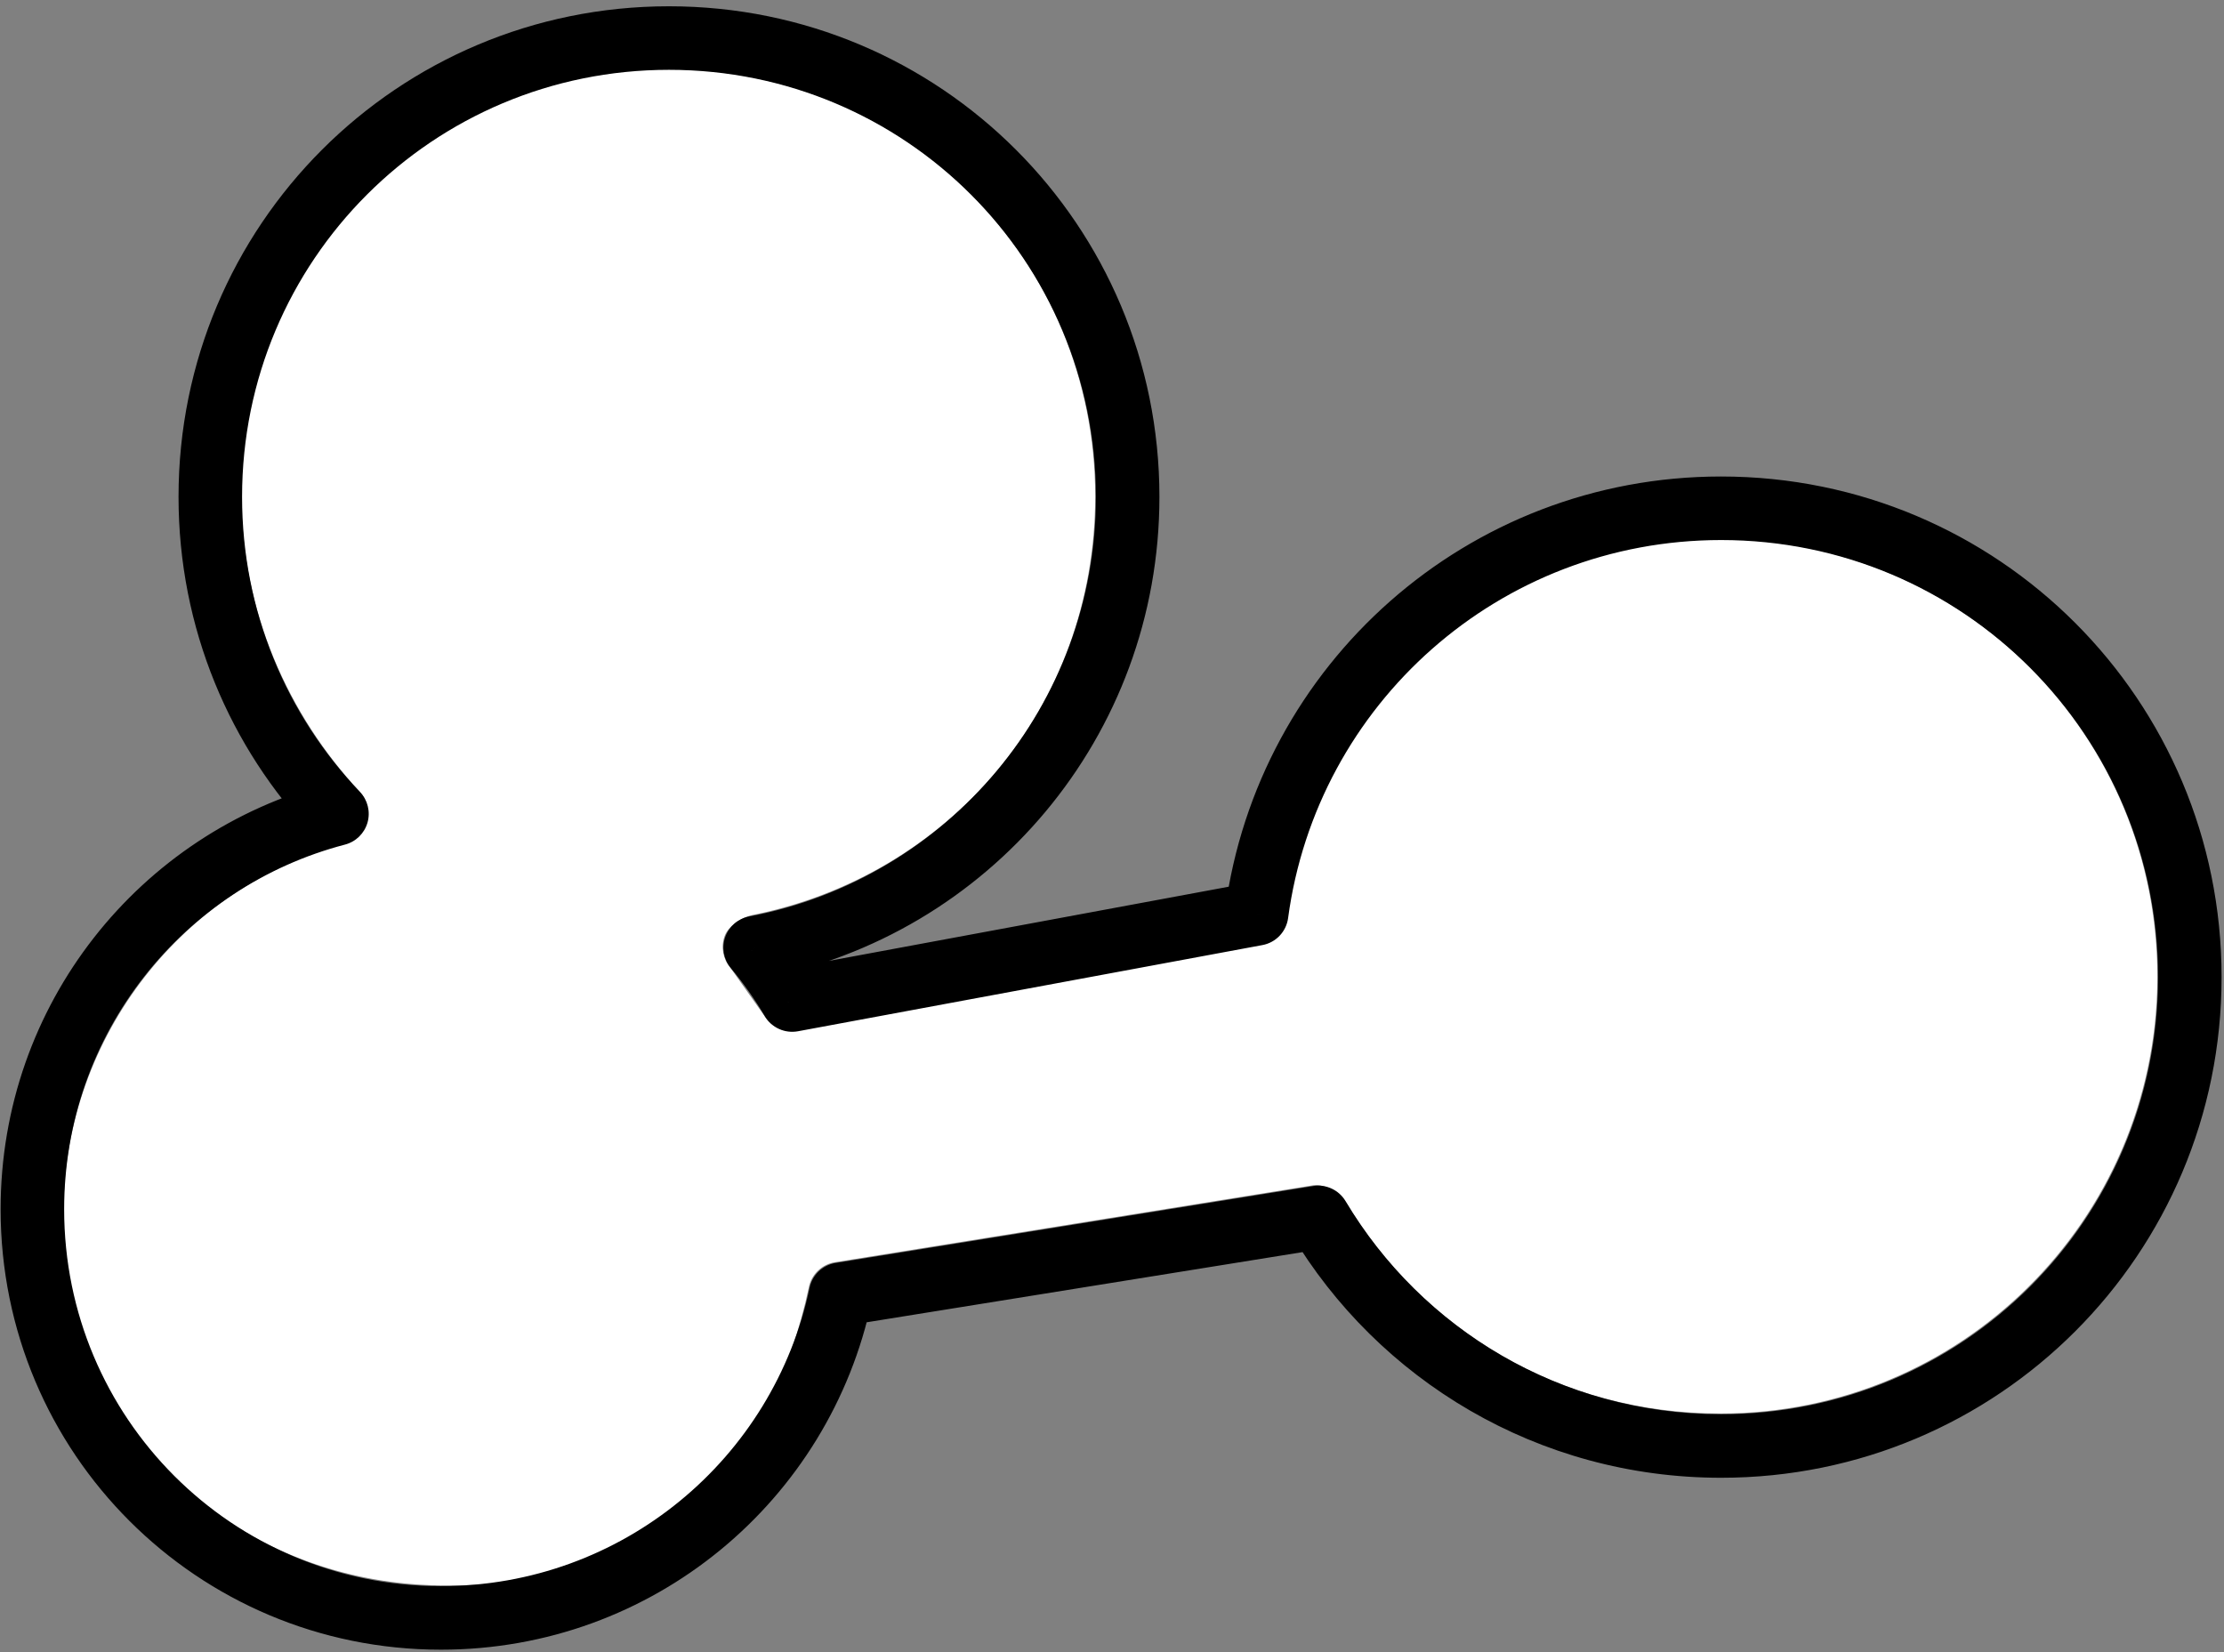 <svg width="175" height="130" viewBox="0 0 175 130" fill="none" xmlns="http://www.w3.org/2000/svg">
<rect x="0" y="0" width="175" height="130" fill="#808080" stroke="none"/>
<path d="M57.016 73.668C56.716 74.502 56.88 75.432 57.447 76.112L60.134 79.913C60.67 80.812 61.709 81.283 62.739 81.092L99.282 74.311C100.345 74.114 101.16 73.256 101.304 72.185C103.56 55.358 117.919 42.44 135.376 42.44C154.5 42.44 169.996 58 169.754 77.279C169.517 96.112 154.26 111.226 135.376 111.226C122.59 111.226 111.944 104.542 105.966 94.695C105.447 93.894 104.323 93.144 103.376 93.26L65.7 99.321C64.678 99.487 63.864 100.262 63.65 101.274C60.822 114.711 51.785 125.009 34.643 124.754C17.5 124.5 4.995 111.387 4.995 95.097C5.139 81.433 14.536 69.682 27.173 66.382C27.991 66.138 28.632 65.493 28.866 64.668C29.1 63.843 28.895 62.958 28.326 62.321C22.734 56.322 18.88 48 18.998 38.607C19.229 20.207 34.137 5.44 52.587 5.44C71.5 5.5 86.179 20.585 86.179 39.042C86.179 55.807 74.523 68.924 59.268 71.987C58.397 72.15 57.315 72.834 57.016 73.668Z" fill="white"/>
<path d="M26.514 64.039L27.146 66.458C28.003 66.234 28.677 65.574 28.919 64.722C29.161 63.87 28.934 62.954 28.323 62.313L26.514 64.039ZM66.15 101.843L65.753 99.375C64.731 99.54 63.917 100.316 63.703 101.328L66.15 101.843ZM103.731 95.794L105.878 94.514C105.354 93.634 104.345 93.163 103.334 93.326L103.731 95.794ZM98.879 71.907L99.335 74.365C100.398 74.168 101.213 73.31 101.357 72.239L98.879 71.907ZM62.336 78.688L60.187 79.967C60.723 80.866 61.762 81.337 62.792 81.146L62.336 78.688ZM59.421 74.567L58.957 72.111C58.086 72.275 57.368 72.888 57.069 73.722C56.769 74.556 56.933 75.486 57.5 76.166L59.421 74.567ZM52.64 5.494C71.235 5.494 86.232 20.494 86.232 39.096H91.232C91.232 17.734 73.998 0.494 52.64 0.494V5.494ZM19.048 39.096C19.048 20.494 34.044 5.494 52.64 5.494V0.494C31.282 0.494 14.048 17.734 14.048 39.096H19.048ZM28.323 62.313C22.572 56.286 19.048 48.119 19.048 39.096H14.048C14.048 49.449 18.099 58.841 24.705 65.765L28.323 62.313ZM5.048 95.151C5.048 81.344 14.41 69.784 27.146 66.458L25.882 61.62C10.993 65.509 0.048 79.02 0.048 95.151H5.048ZM34.696 124.808C18.284 124.808 5.048 111.569 5.048 95.151H0.048C0.048 114.33 15.521 129.808 34.696 129.808V124.808ZM63.703 101.328C60.875 114.765 48.99 124.808 34.696 124.808V129.808C51.398 129.808 65.29 118.065 68.596 102.358L63.703 101.328ZM66.547 104.312L104.128 98.262L103.334 93.326L65.753 99.375L66.547 104.312ZM101.583 97.074C108.445 108.585 121.018 116.28 135.429 116.28V111.28C122.844 111.28 111.872 104.569 105.878 94.514L101.583 97.074ZM135.429 116.28C157.224 116.28 174.81 98.686 174.81 76.887H169.81C169.81 95.926 154.461 111.28 135.429 111.28V116.28ZM174.81 76.887C174.81 55.088 157.224 37.494 135.429 37.494V42.494C154.461 42.494 169.81 57.847 169.81 76.887H174.81ZM135.429 37.494C115.437 37.494 98.987 52.296 96.401 71.574L101.357 72.239C103.613 55.412 117.972 42.494 135.429 42.494V37.494ZM98.423 69.449L61.88 76.23L62.792 81.146L99.335 74.365L98.423 69.449ZM57.5 76.166C58.491 77.358 59.391 78.628 60.187 79.967L64.484 77.409C63.552 75.844 62.501 74.36 61.343 72.968L57.5 76.166ZM86.232 39.096C86.232 55.539 74.514 69.168 58.957 72.111L59.886 77.024C77.767 73.642 91.232 57.98 91.232 39.096H86.232Z" fill="black"/>
</svg>
